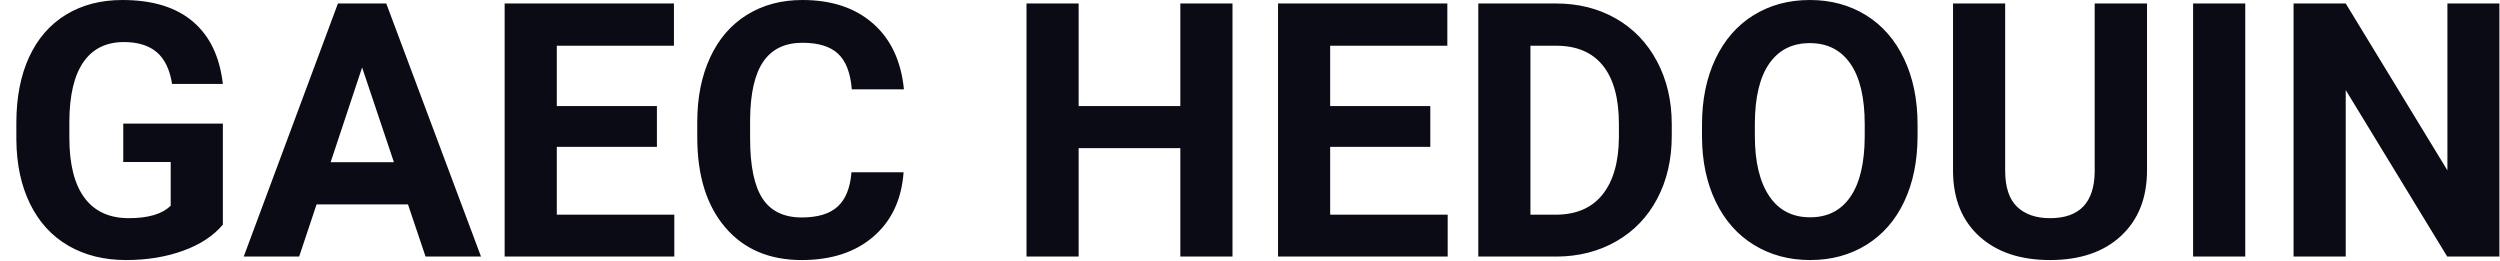 <svg xmlns="http://www.w3.org/2000/svg" width="948" height="99" viewBox="0 0 948 99"><path fill="#0b0b15" d="M84.51 46.87L84.51 85.17Q79.17 91.56 69.41 95.09Q59.66 98.61 47.79 98.61L47.79 98.61Q35.33 98.61 25.94 93.18Q16.55 87.74 11.44 77.39Q6.33 67.04 6.20 53.06L6.20 53.06L6.20 46.54Q6.20 32.17 11.04 21.65Q15.89 11.14 25.02 5.57Q34.15 0 46.41 0L46.41 0Q63.48 0 73.10 8.14Q82.73 16.28 84.51 31.84L84.51 31.84L65.26 31.84Q63.94 23.60 59.43 19.78Q54.91 15.95 47.00 15.95L47.00 15.95Q36.91 15.95 31.64 23.53Q26.37 31.11 26.30 46.08L26.30 46.08L26.30 52.21Q26.30 67.30 32.04 75.01Q37.77 82.73 48.85 82.73L48.85 82.73Q59.99 82.73 64.73 77.98L64.73 77.98L64.73 61.44L46.74 61.44L46.74 46.87L84.51 46.87ZM161.37 97.29L154.71 77.52L120.04 77.52L113.44 97.29L92.42 97.29L128.14 1.32L146.47 1.32L182.40 97.29L161.37 97.29ZM137.31 25.58L125.38 61.50L149.37 61.50L137.31 25.58ZM249.10 40.21L249.10 55.70L211.14 55.70L211.14 81.41L255.70 81.41L255.70 97.29L191.36 97.29L191.36 1.32L255.56 1.32L255.56 17.34L211.14 17.34L211.14 40.21L249.10 40.21ZM322.87 65.32L342.64 65.32Q341.52 80.82 331.20 89.71Q320.89 98.61 304.01 98.61L304.01 98.61Q285.56 98.61 274.98 86.19Q264.40 73.76 264.40 52.08L264.40 52.08L264.40 46.21Q264.40 32.37 269.27 21.82Q274.15 11.27 283.22 5.64Q292.28 0 304.28 0L304.28 0Q320.89 0 331.04 8.90Q341.19 17.80 342.77 33.88L342.77 33.88L323.00 33.88Q322.27 24.59 317.82 20.40Q313.37 16.22 304.28 16.22L304.28 16.22Q294.39 16.22 289.48 23.30Q284.57 30.39 284.44 45.29L284.44 45.29L284.44 52.54Q284.44 68.09 289.15 75.28Q293.86 82.46 304.01 82.46L304.01 82.46Q313.18 82.46 317.69 78.28Q322.21 74.09 322.87 65.32L322.87 65.32ZM467.36 1.32L467.36 97.29L447.58 97.29L447.58 56.16L409.02 56.16L409.02 97.29L389.25 97.29L389.25 1.32L409.02 1.32L409.02 40.21L447.58 40.21L447.58 1.32L467.36 1.32ZM542.37 40.21L542.37 55.70L504.40 55.70L504.40 81.41L548.96 81.41L548.96 97.29L484.63 97.29L484.63 1.32L548.83 1.32L548.83 17.34L504.40 17.34L504.40 40.21L542.37 40.21ZM590.30 97.29L560.57 97.29L560.57 1.32L590.10 1.32Q602.75 1.32 612.74 7.02Q622.73 12.72 628.33 23.24Q633.93 33.75 633.93 47.13L633.93 47.13L633.93 51.55Q633.93 64.93 628.43 75.34Q622.92 85.76 612.91 91.49Q602.89 97.23 590.30 97.29L590.30 97.29ZM590.10 17.34L580.34 17.34L580.34 81.41L589.90 81.41Q601.50 81.41 607.63 73.83Q613.76 66.25 613.89 52.14L613.89 52.14L613.89 47.07Q613.89 32.43 607.83 24.88Q601.77 17.34 590.10 17.34L590.10 17.34ZM727.14 47.20L727.14 51.48Q727.14 65.65 722.13 76.33Q717.12 87.01 707.79 92.81Q698.47 98.61 686.40 98.61L686.40 98.61Q674.47 98.61 665.11 92.88Q655.75 87.14 650.61 76.50Q645.47 65.85 645.40 52.01L645.40 52.01L645.40 47.26Q645.40 33.09 650.51 22.31Q655.62 11.54 664.95 5.77Q674.27 0 686.27 0Q698.27 0 707.60 5.77Q716.92 11.54 722.03 22.31Q727.14 33.09 727.14 47.20L727.14 47.20ZM707.10 51.81L707.10 47.13Q707.10 32.04 701.70 24.19Q696.29 16.35 686.27 16.35L686.27 16.35Q676.32 16.35 670.91 24.09Q665.51 31.84 665.44 46.80L665.44 46.80L665.44 51.48Q665.44 66.18 670.85 74.29Q676.25 82.40 686.40 82.40L686.40 82.40Q696.36 82.40 701.70 74.59Q707.04 66.77 707.10 51.81L707.10 51.81ZM794.31 1.32L814.15 1.32L814.15 64.53Q814.15 80.29 804.30 89.45Q794.44 98.61 777.37 98.61L777.37 98.61Q760.56 98.61 750.67 89.71Q740.79 80.82 740.59 65.26L740.59 65.26L740.59 1.32L760.36 1.32L760.36 64.67Q760.36 74.09 764.88 78.41Q769.39 82.73 777.37 82.73L777.37 82.73Q794.05 82.73 794.31 65.19L794.31 65.19L794.31 1.32ZM851.40 1.32L851.40 97.29L831.62 97.29L831.62 1.32L851.40 1.32ZM947.77 1.32L947.77 97.29L927.99 97.29L889.50 34.15L889.50 97.29L869.72 97.29L869.72 1.32L889.50 1.32L928.06 64.60L928.06 1.32L947.77 1.32Z"></path></svg>